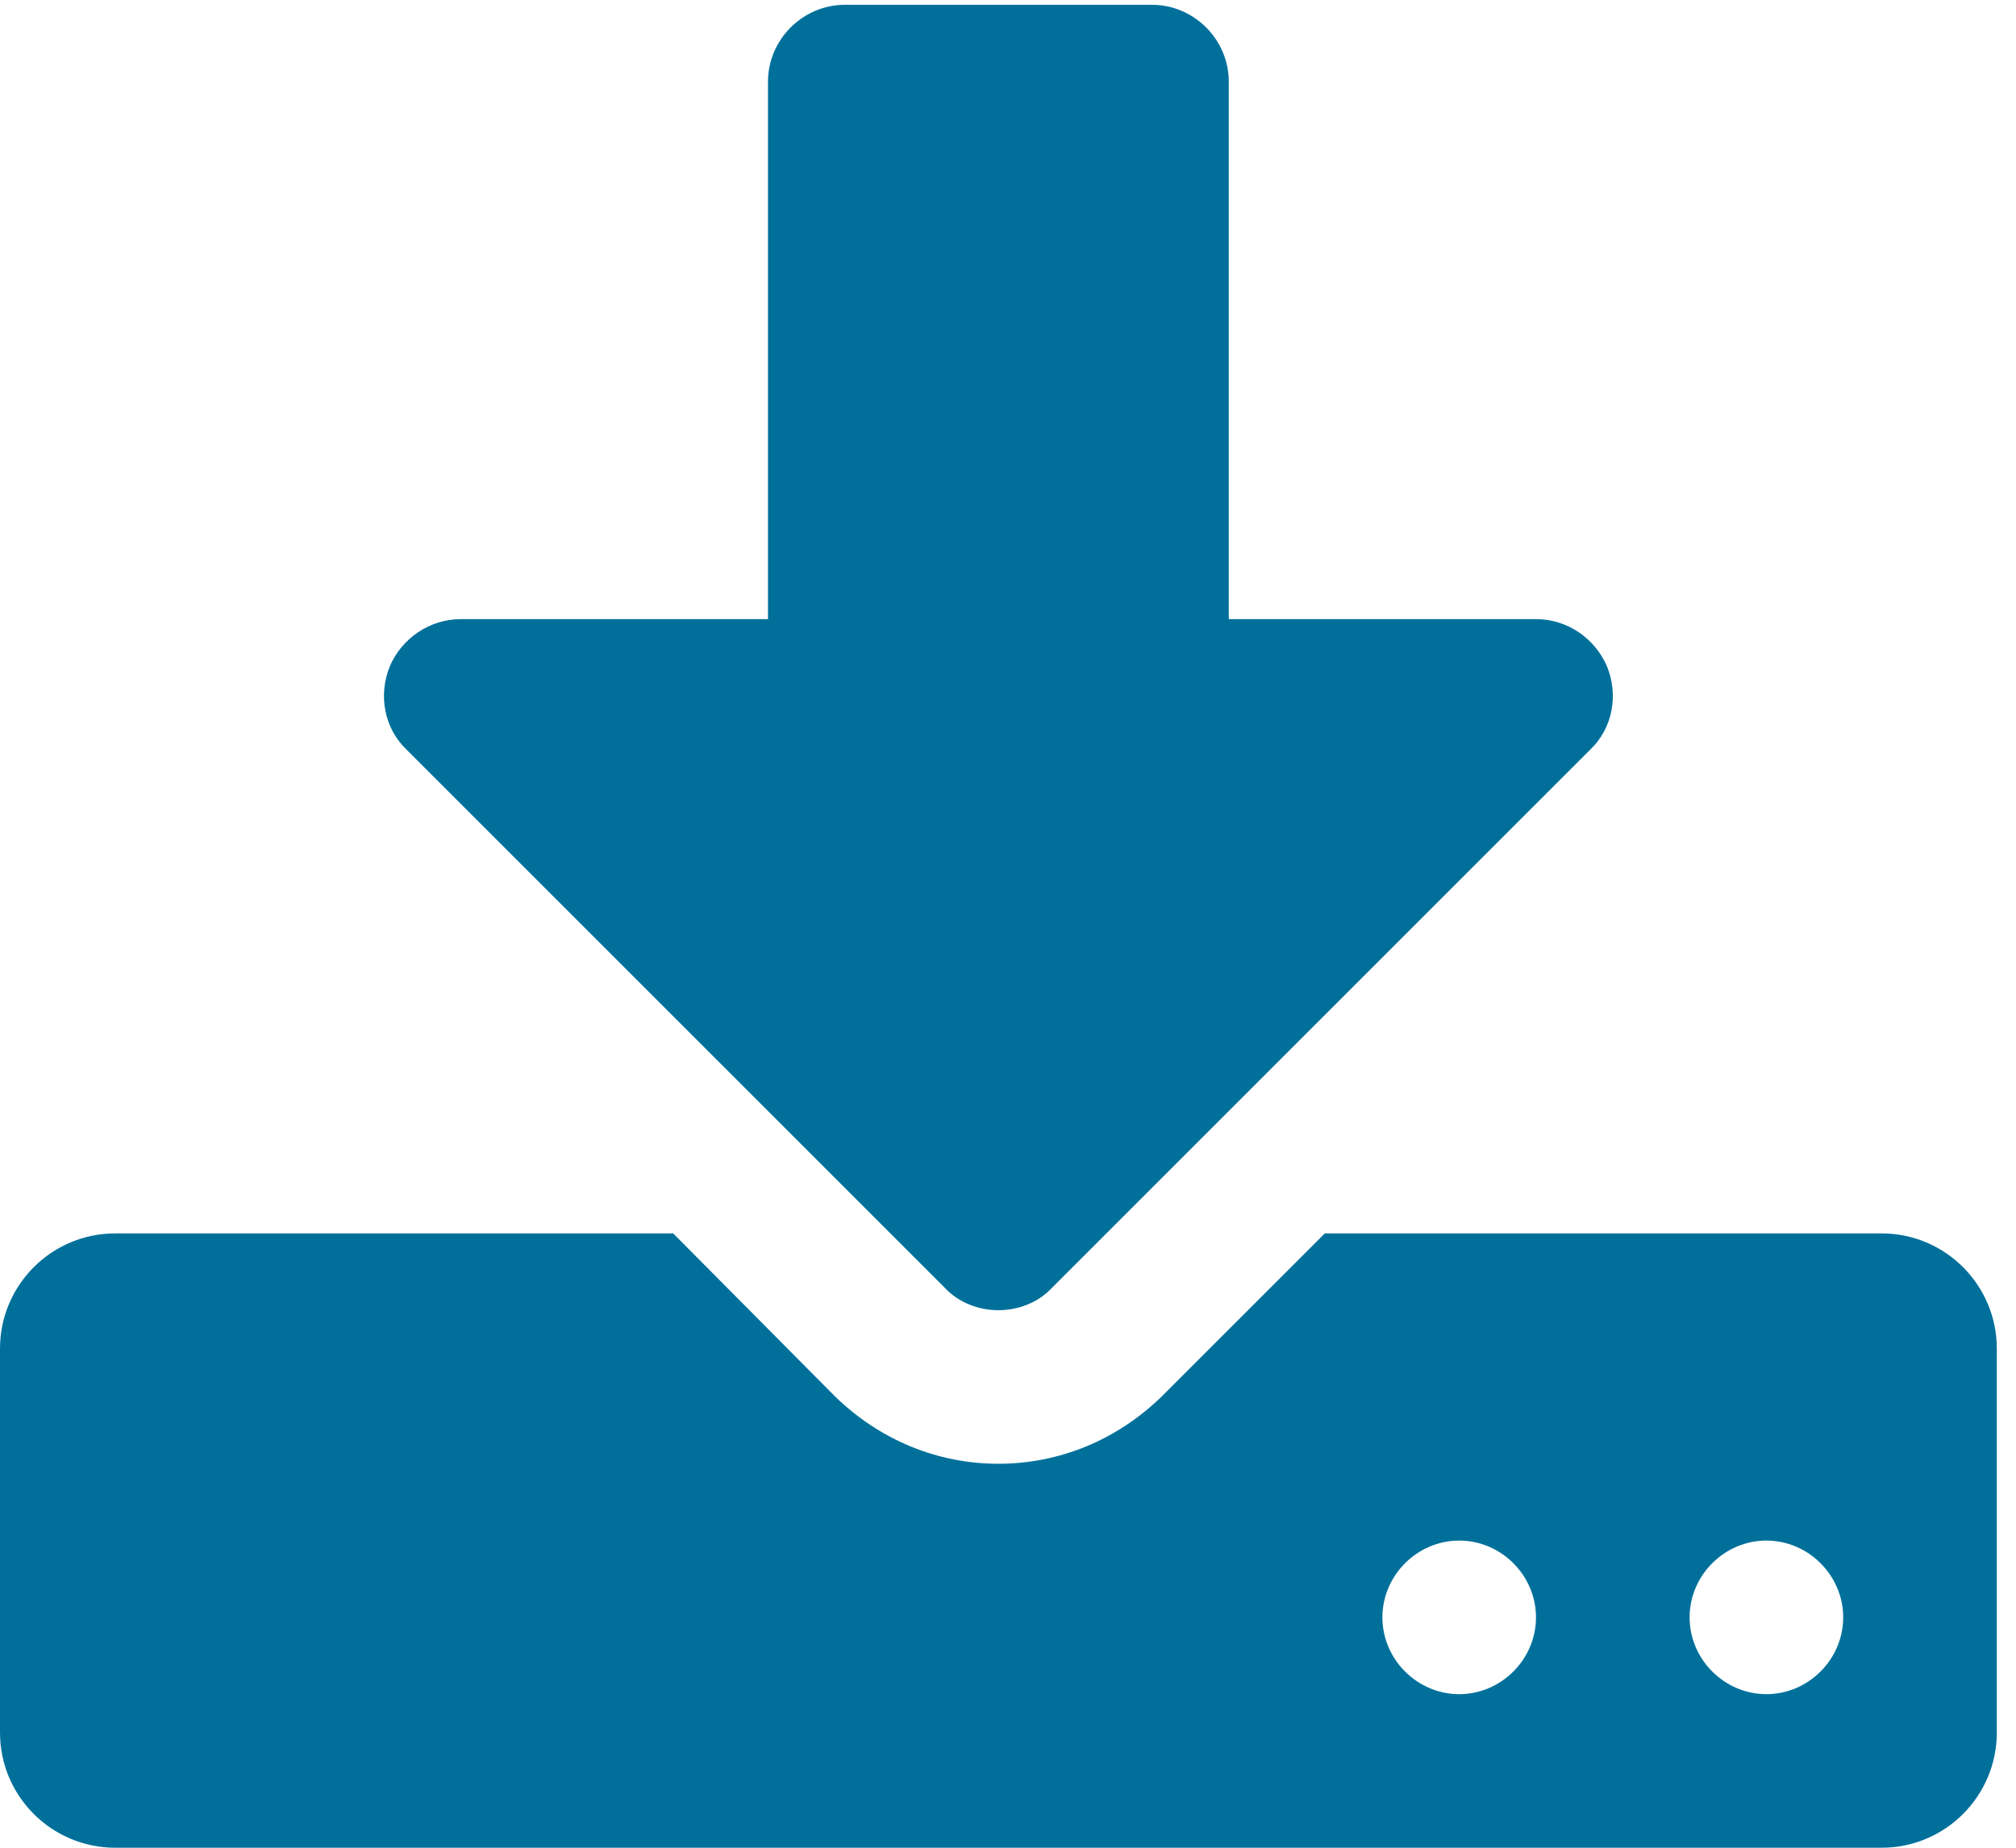 
<svg width="60px" height="55px" viewBox="20 13 60 55" version="1.1" xmlns="http://www.w3.org/2000/svg" xmlns:xlink="http://www.w3.org/1999/xlink">
    <path d="M65.714,61.143 C65.714,62.393 64.679,63.429 63.429,63.429 C62.179,63.429 61.143,62.393 61.143,61.143 C61.143,59.893 62.179,58.857 63.429,58.857 C64.679,58.857 65.714,59.893 65.714,61.143 Z M74.857,61.143 C74.857,62.393 73.821,63.429 72.571,63.429 C71.321,63.429 70.286,62.393 70.286,61.143 C70.286,59.893 71.321,58.857 72.571,58.857 C73.821,58.857 74.857,59.893 74.857,61.143 Z M79.429,53.143 C79.429,51.25 77.893,49.714 76,49.714 L59.429,49.714 L54.571,54.571 C53.25,55.857 51.536,56.571 49.714,56.571 C47.893,56.571 46.179,55.857 44.857,54.571 L40.036,49.714 L23.429,49.714 C21.536,49.714 20,51.25 20,53.143 L20,64.571 C20,66.464 21.536,68 23.429,68 L76,68 C77.893,68 79.429,66.464 79.429,64.571 L79.429,53.143 Z M67.821,32.821 C67.464,32 66.643,31.429 65.714,31.429 L56.571,31.429 L56.571,15.429 C56.571,14.179 55.536,13.143 54.286,13.143 L45.143,13.143 C43.893,13.143 42.857,14.179 42.857,15.429 L42.857,31.429 L33.714,31.429 C32.786,31.429 31.964,32 31.607,32.821 C31.25,33.679 31.429,34.679 32.107,35.321 L48.107,51.321 C48.536,51.786 49.143,52 49.714,52 C50.286,52 50.893,51.786 51.321,51.321 L67.321,35.321 C68,34.679 68.179,33.679 67.821,32.821 Z" stroke="none" fill="#00709b" fill-rule="evenodd"></path>
</svg>
